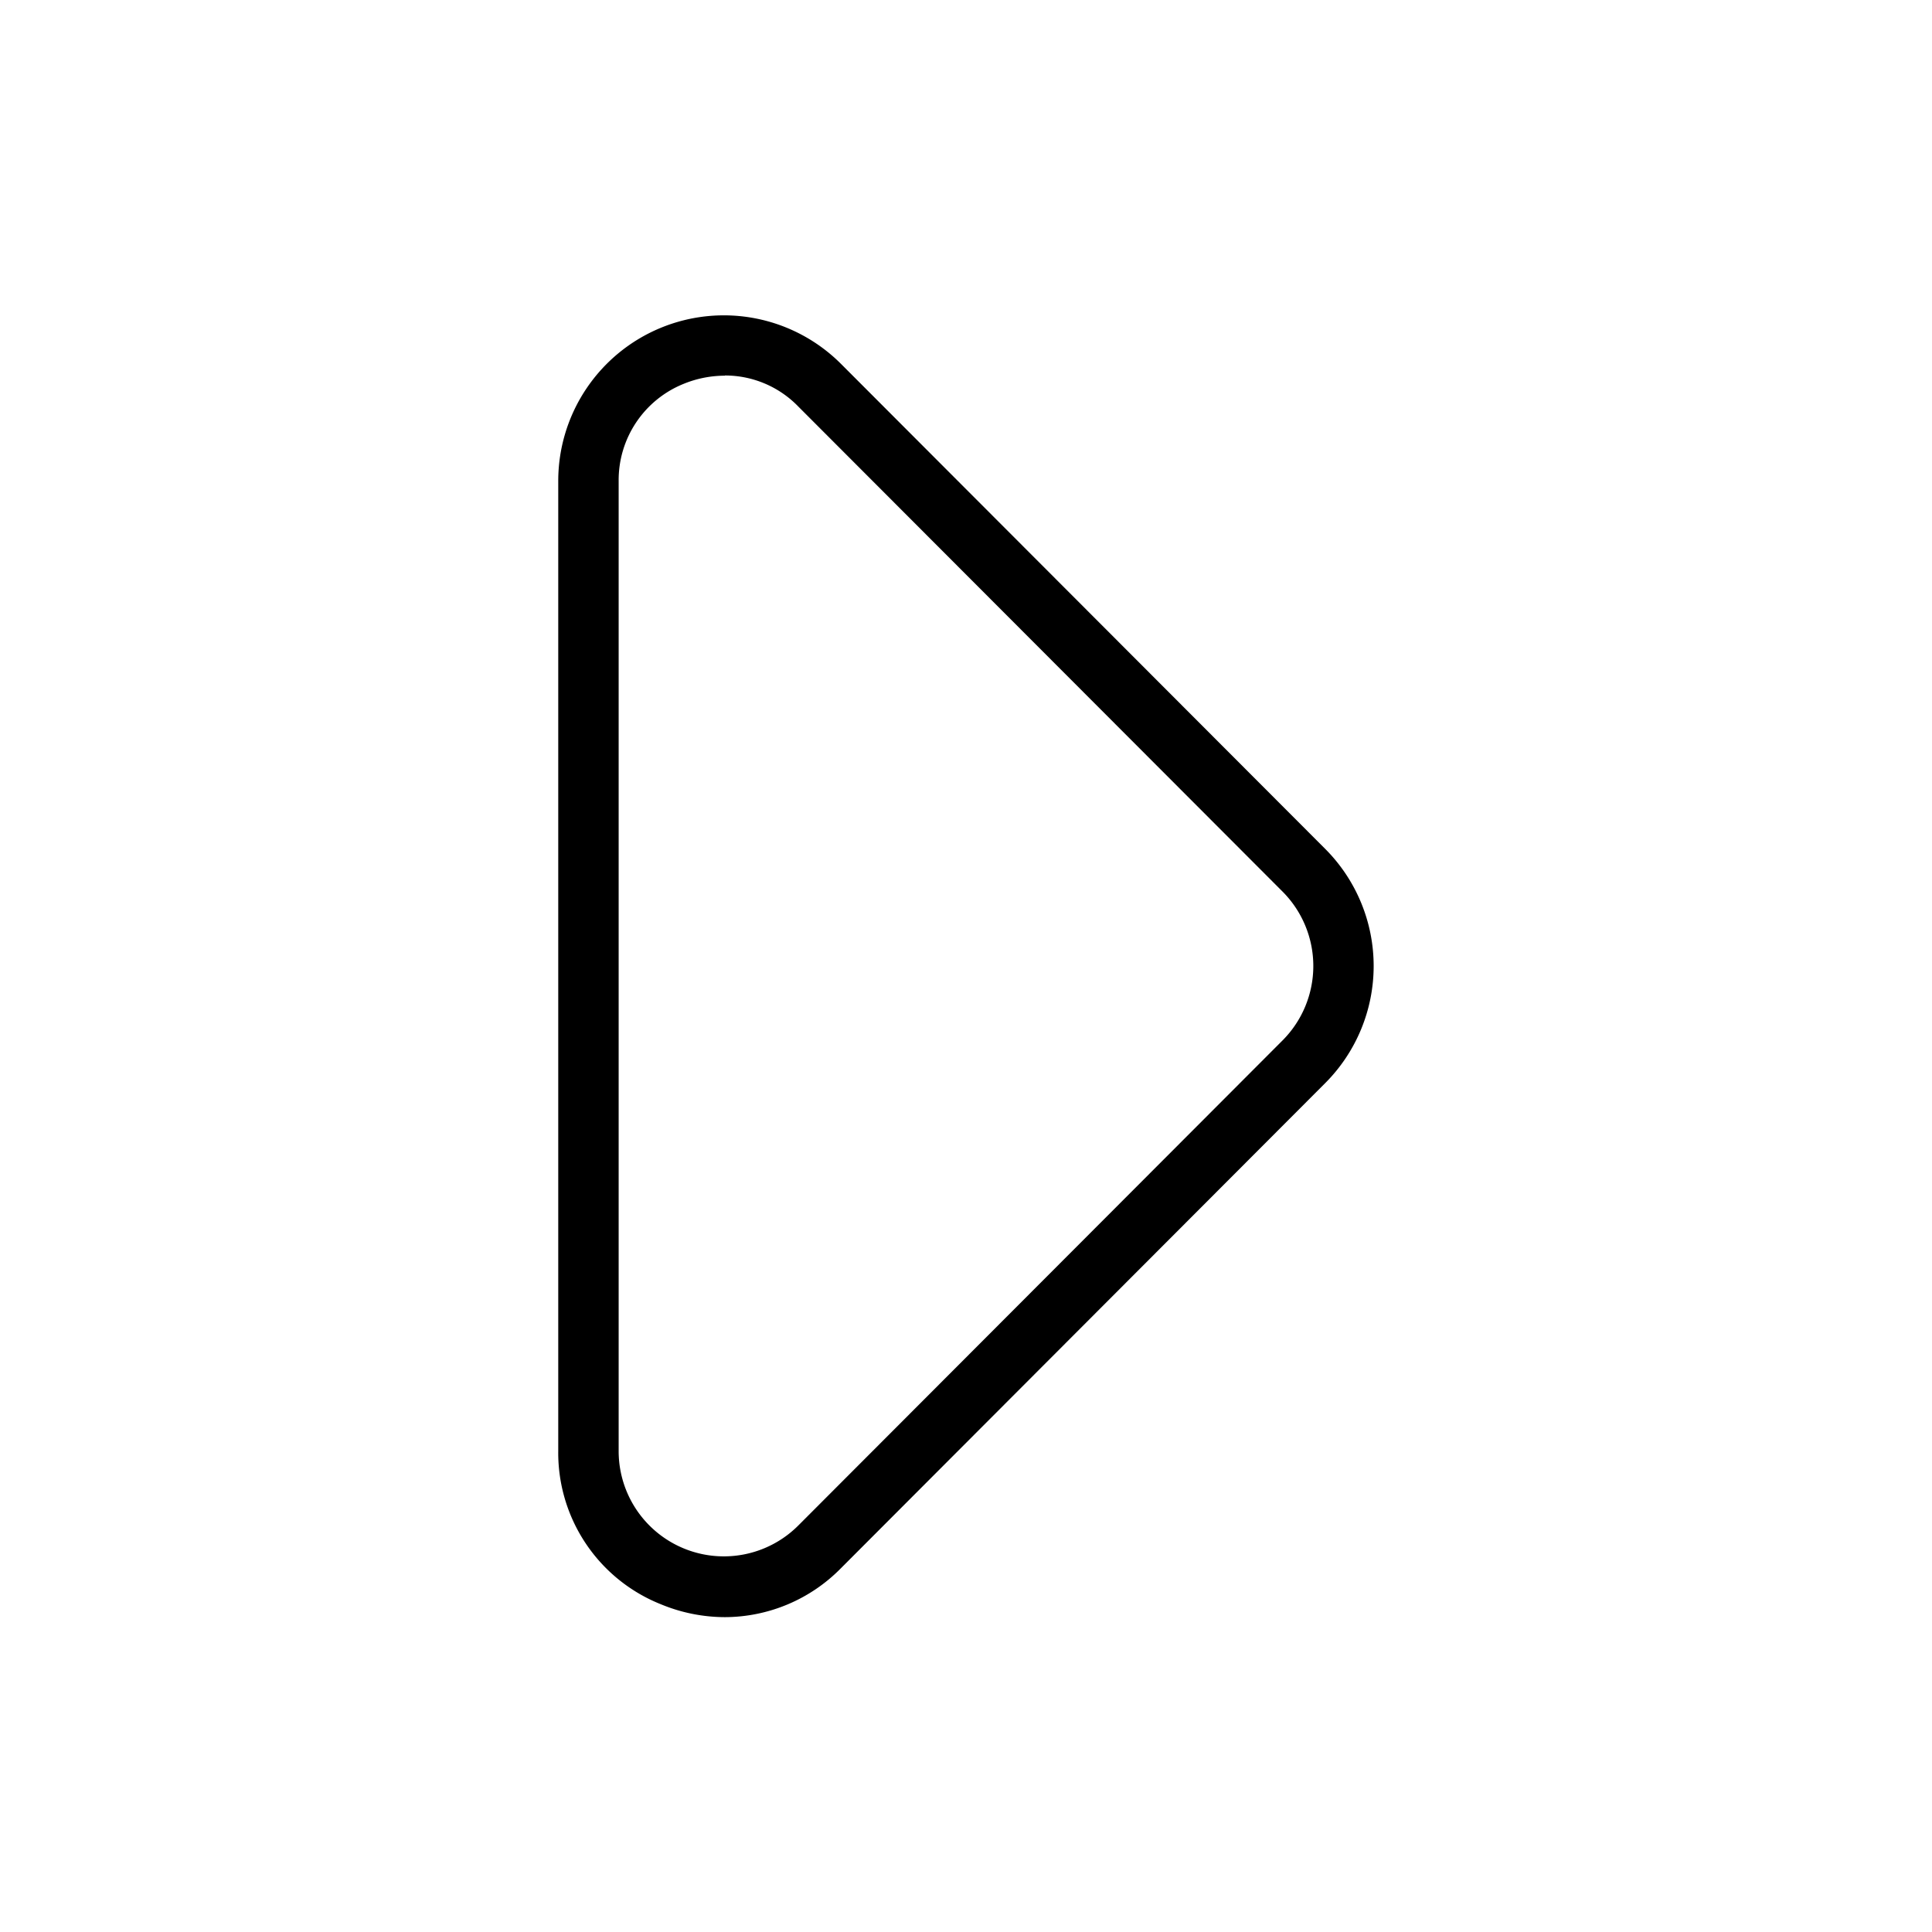 <svg id="expand" height="512" viewBox="0 0 512 512" width="512" xmlns="http://www.w3.org/2000/svg"><path d="m192.11 428.56a44.48 44.48 0 0 1 -17.06-3.45 43.2 43.2 0 0 1 -27.11-40.55v-257.12a43.89 43.89 0 0 1 74.94-31l128.35 128.56a43.93 43.93 0 0 1 0 62l-128.35 128.57a43.27 43.27 0 0 1 -30.77 12.99zm0-329a28.92 28.92 0 0 0 -10.93 2.16 27.5 27.5 0 0 0 -17.23 25.77v257.07a27.88 27.88 0 0 0 47.62 19.7l128.34-128.56a27.93 27.93 0 0 0 0-39.4l-128.35-128.56a27 27 0 0 0 -19.46-8.23z"/></svg>